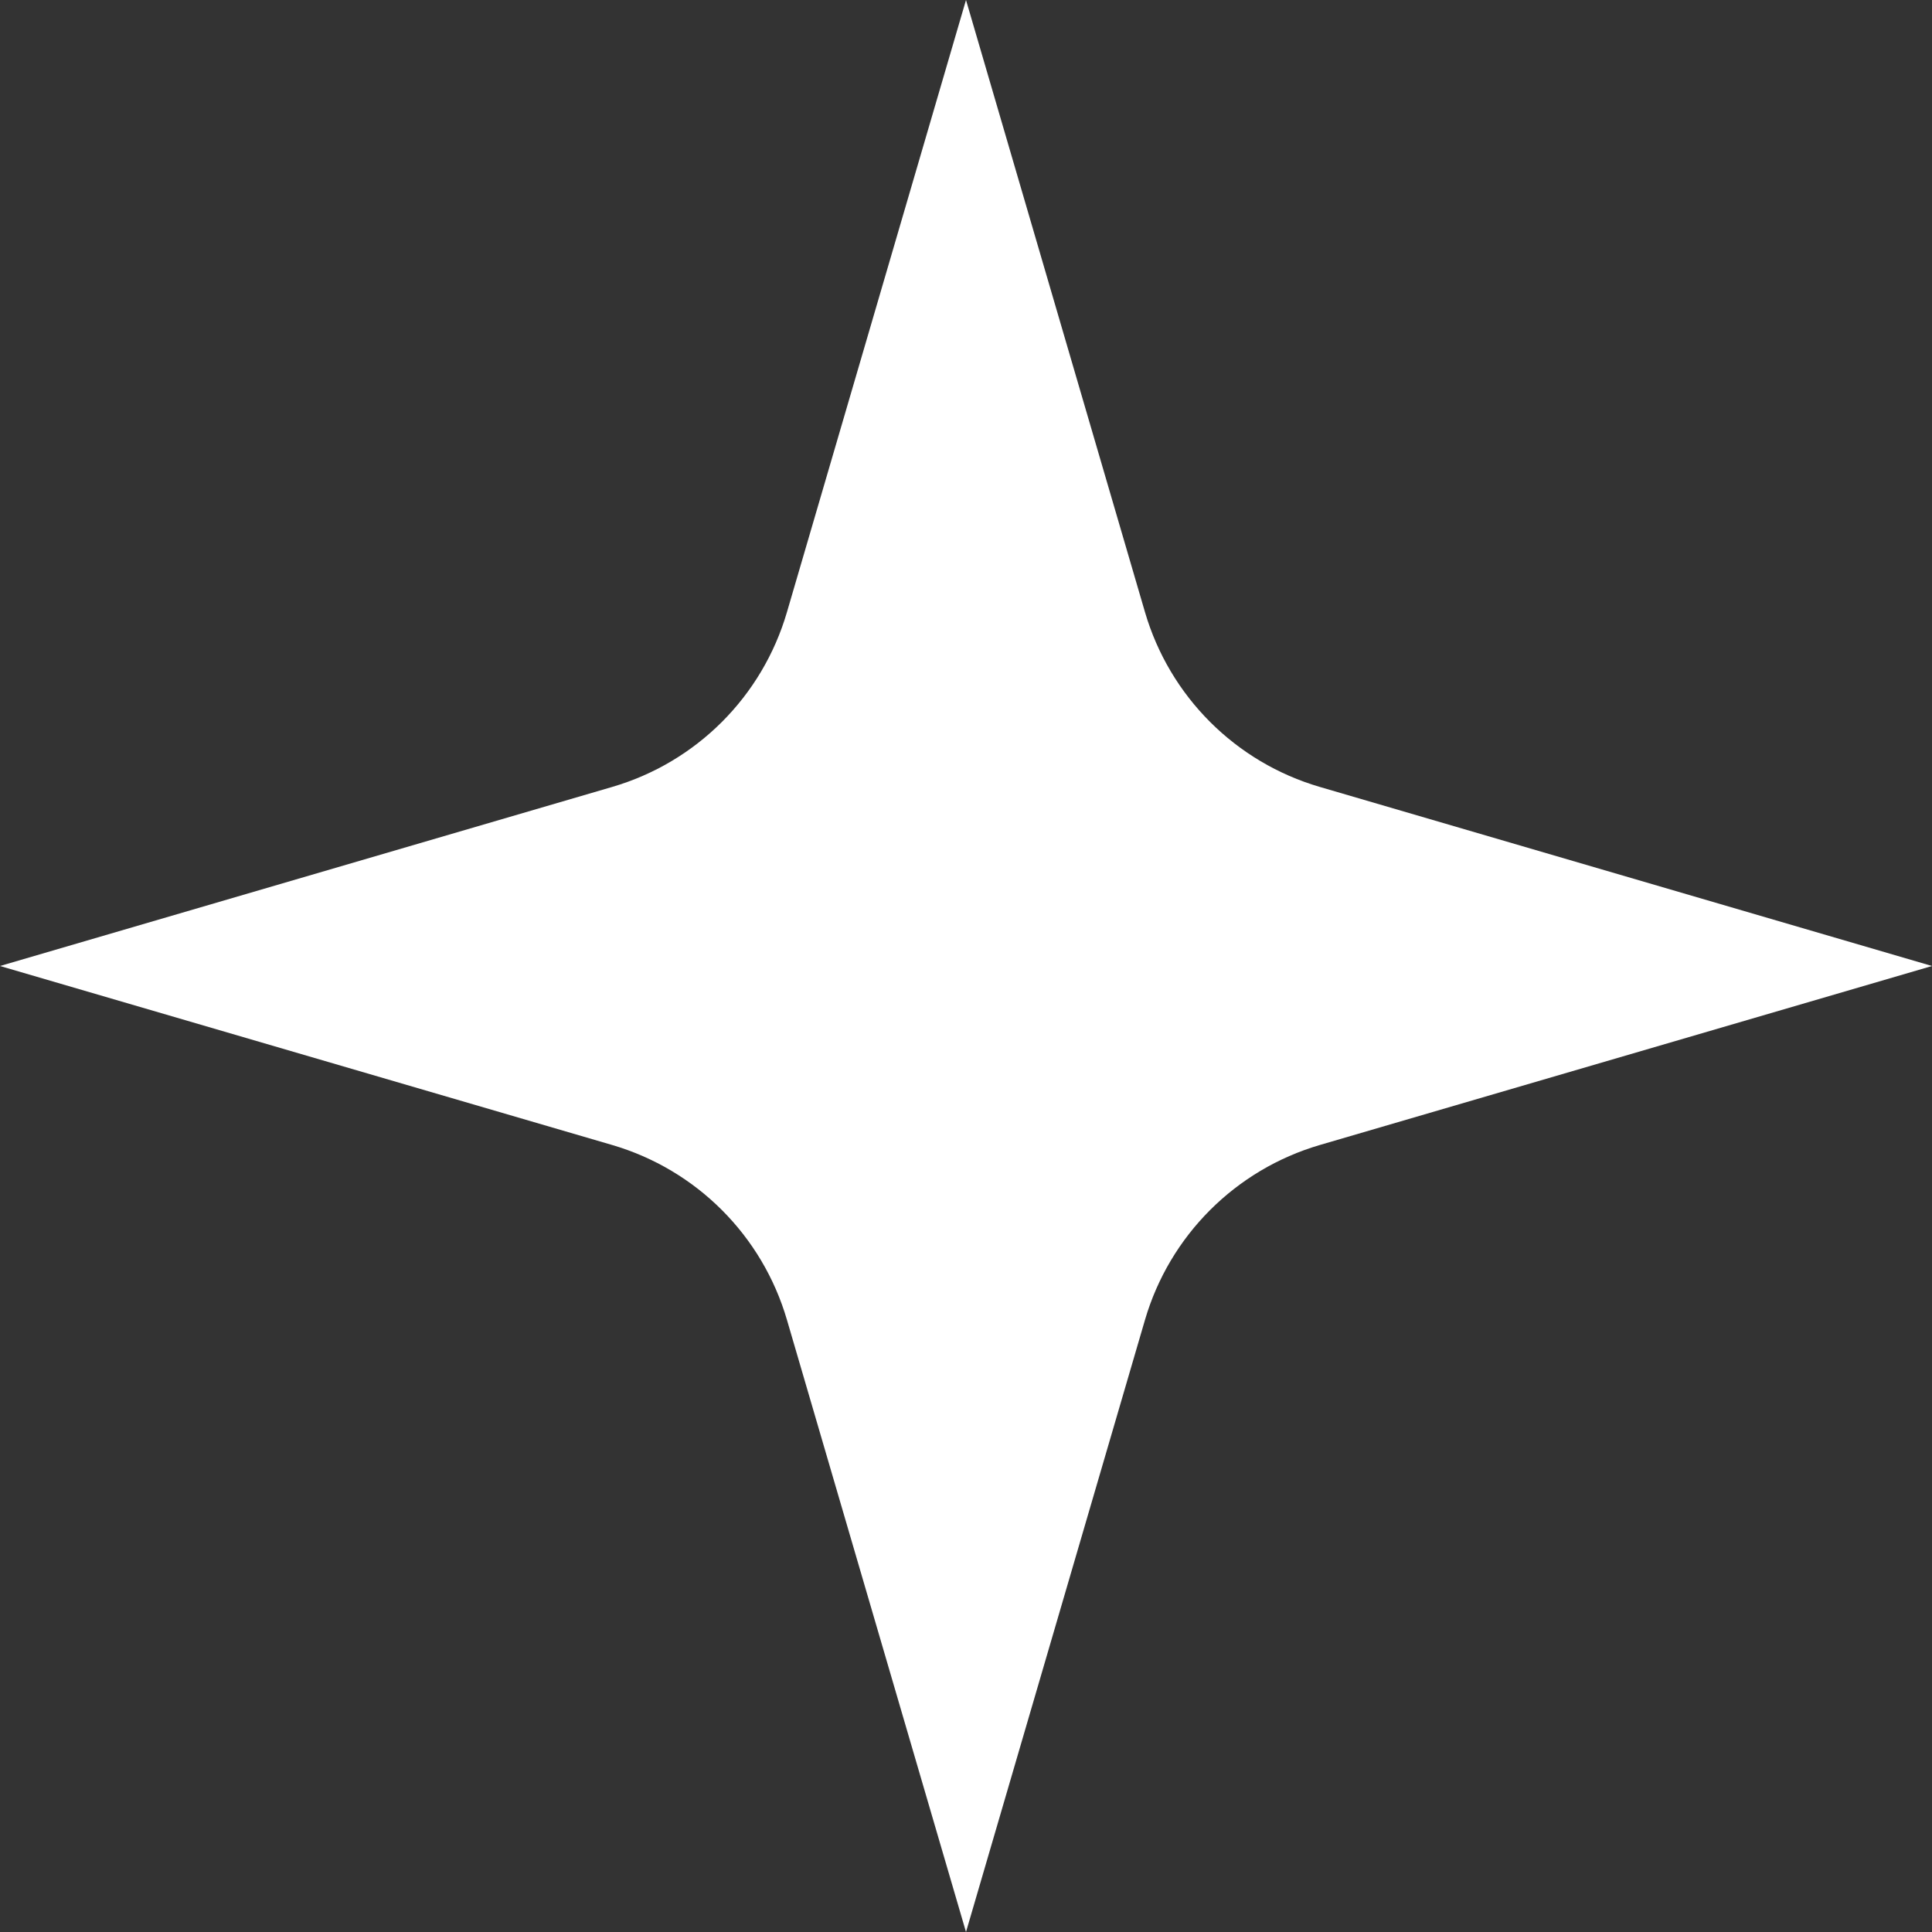 <svg width="30" height="30" viewBox="0 0 30 30" fill="none" xmlns="http://www.w3.org/2000/svg">
<rect x="0" y="0" width="30" height="30" fill="#333333" stroke="none"/>
<path d="M15 0L17.779 9.504C18.162 10.814 19.186 11.838 20.496 12.22L30 15L20.496 17.779C19.186 18.162 18.162 19.186 17.779 20.496L15 30L12.22 20.496C11.838 19.186 10.814 18.162 9.504 17.779L0 15L9.504 12.22C10.814 11.838 11.838 10.814 12.22 9.504L15 0Z" fill="white"/>
</svg>
